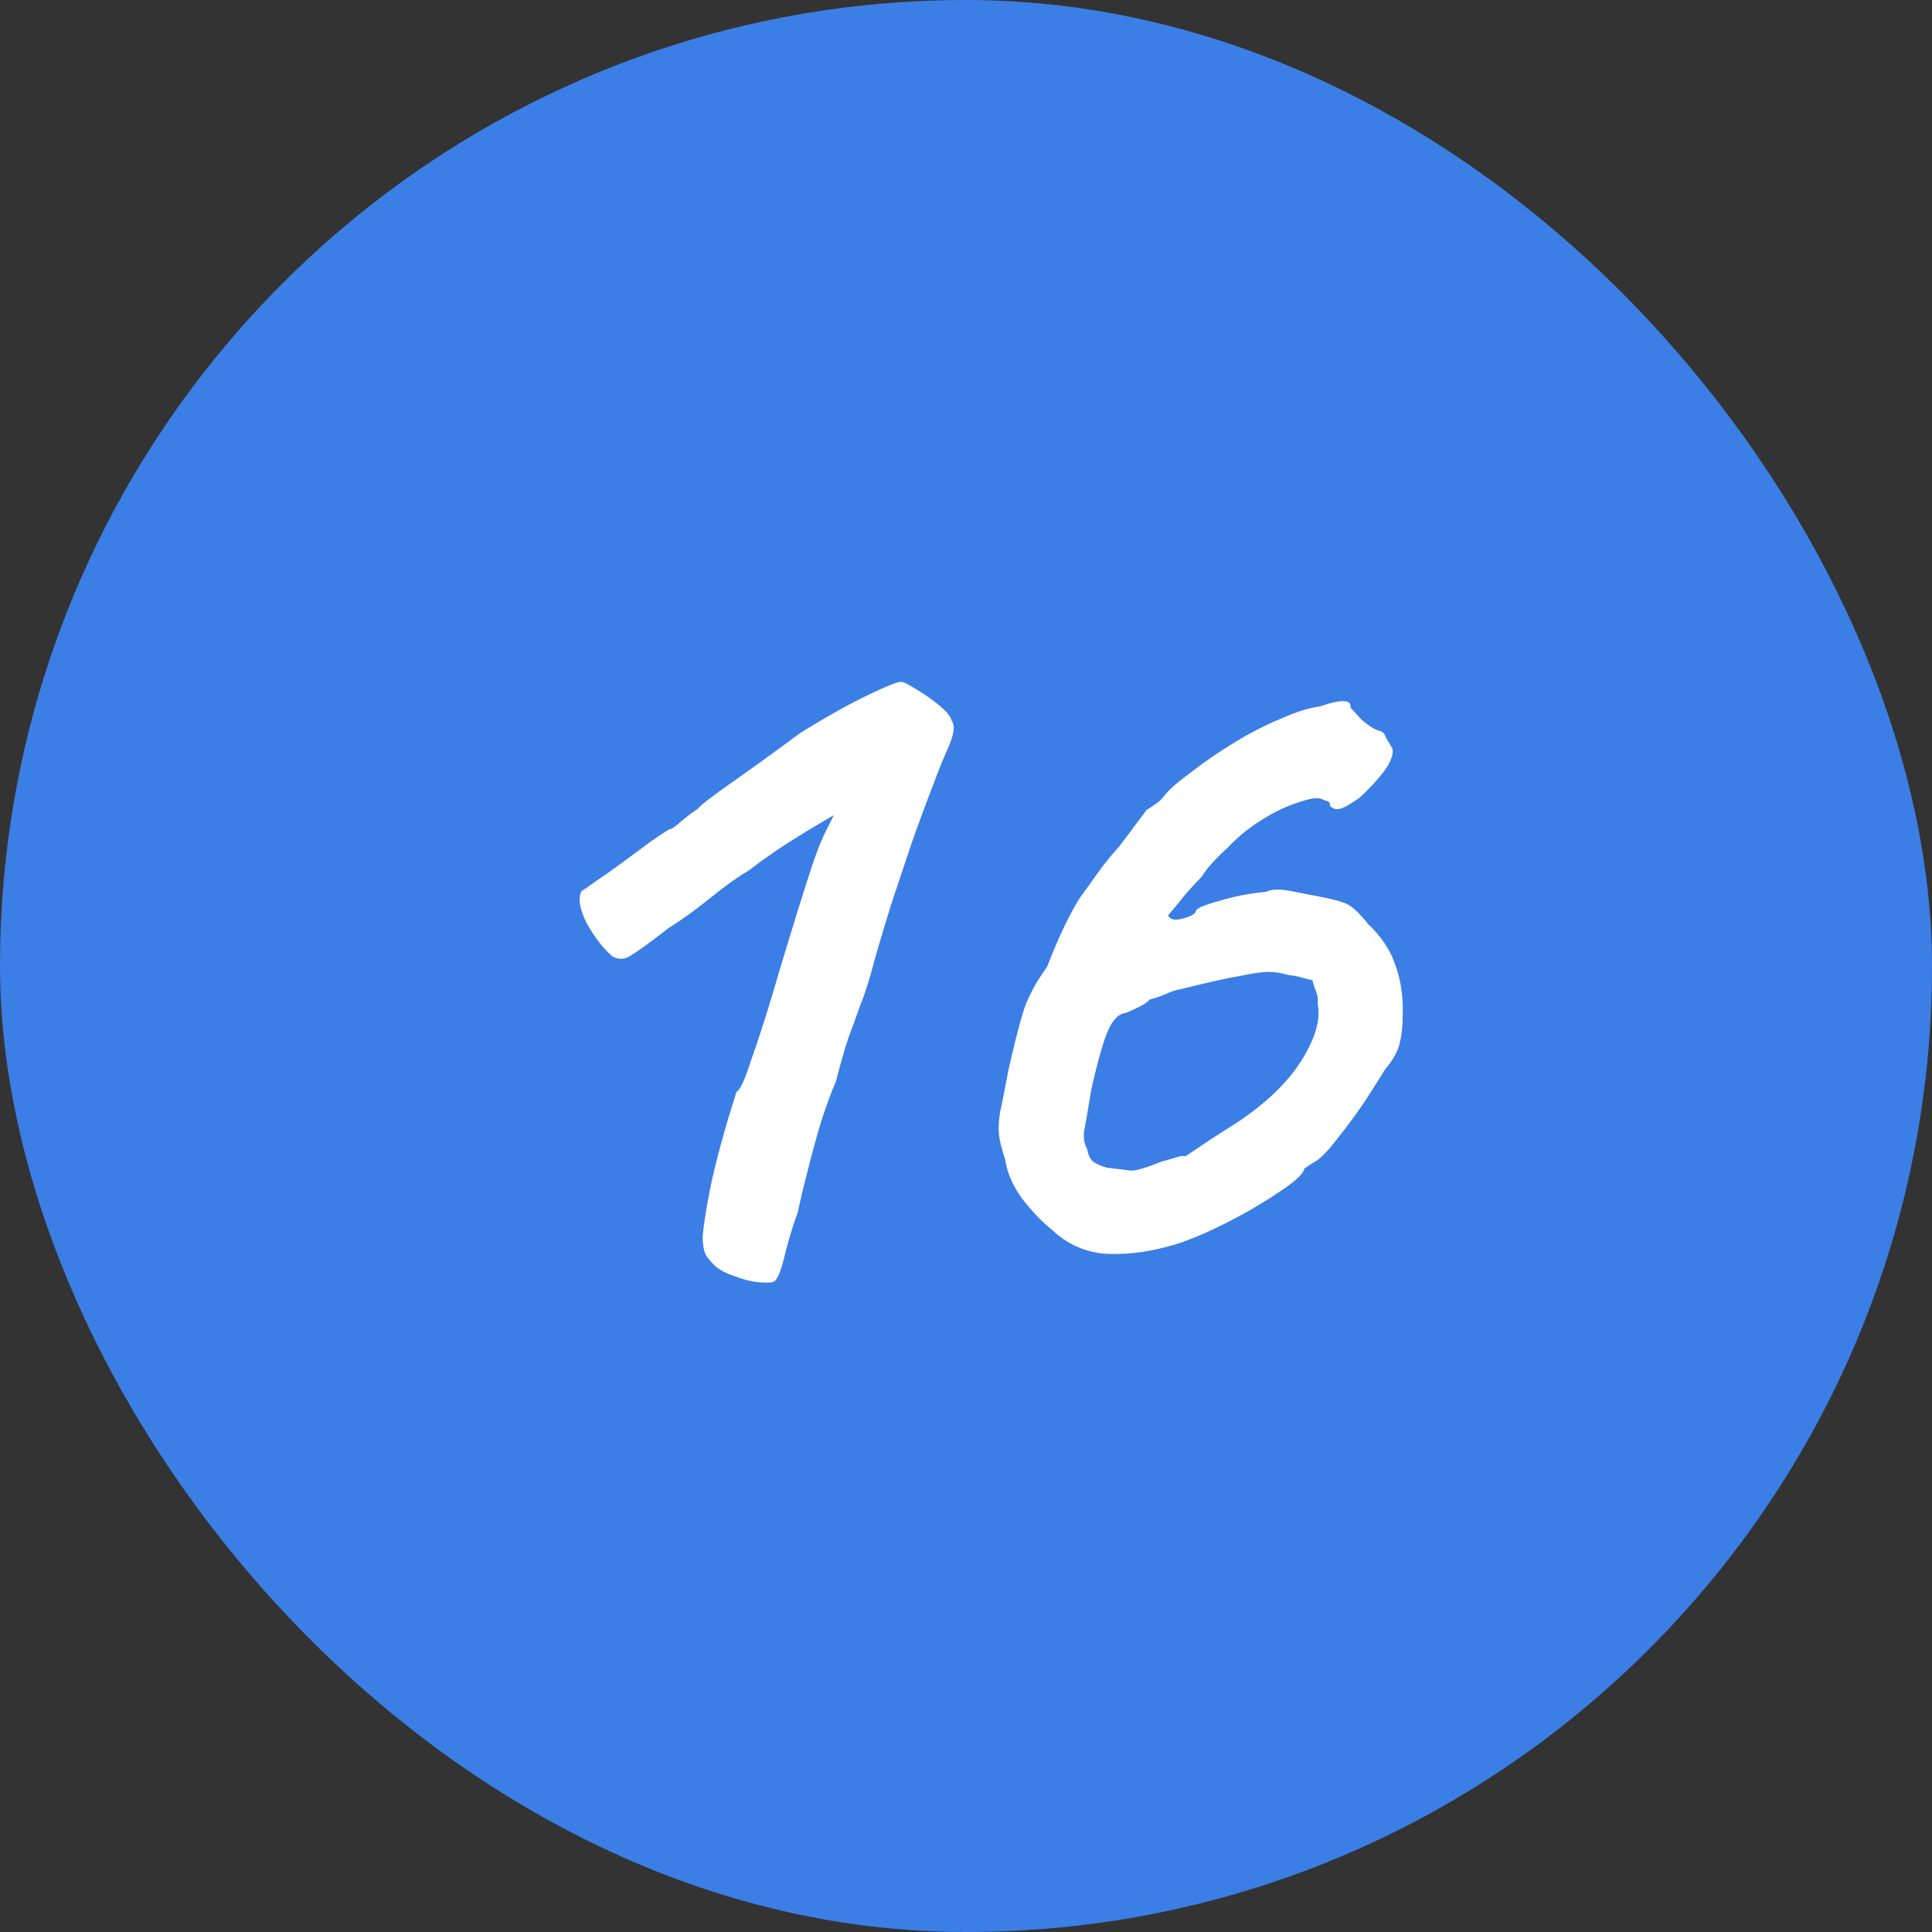 <svg width="24" height="24" viewBox="0 0 24 24" fill="none" xmlns="http://www.w3.org/2000/svg">
<rect x="0" y="0" width="24" height="24" fill="#333333" stroke="none"/>
<rect width="24" height="24" rx="12" fill="#3B7EE6"/>
<path d="M9.62 15.917C9.595 15.934 9.531 15.938 9.429 15.929C9.336 15.921 9.234 15.895 9.124 15.853C9.022 15.819 8.941 15.777 8.882 15.726C8.848 15.692 8.814 15.654 8.78 15.611C8.746 15.56 8.729 15.475 8.729 15.357C8.738 15.238 8.767 15.047 8.818 14.784C8.852 14.614 8.895 14.436 8.946 14.249C8.996 14.063 9.043 13.901 9.086 13.766C9.128 13.63 9.149 13.562 9.149 13.562C9.192 13.545 9.251 13.418 9.327 13.18C9.412 12.943 9.506 12.654 9.607 12.315C9.641 12.196 9.701 11.996 9.786 11.716C9.87 11.437 9.955 11.165 10.04 10.902C10.117 10.656 10.189 10.465 10.257 10.329C10.324 10.193 10.358 10.126 10.358 10.126C10.358 10.126 10.307 10.155 10.206 10.215C10.104 10.274 9.972 10.355 9.811 10.456C9.65 10.558 9.48 10.677 9.302 10.813C9.158 10.898 8.992 11.017 8.806 11.169C8.627 11.313 8.462 11.432 8.309 11.526C8.08 11.704 7.923 11.818 7.838 11.869C7.762 11.92 7.686 11.924 7.609 11.882C7.499 11.789 7.393 11.653 7.291 11.475C7.198 11.288 7.176 11.152 7.227 11.067C7.244 11.059 7.299 11.021 7.393 10.953C7.495 10.885 7.609 10.804 7.736 10.711C7.864 10.618 7.978 10.533 8.08 10.456C8.19 10.38 8.267 10.329 8.309 10.304C8.335 10.304 8.381 10.274 8.449 10.215C8.517 10.155 8.589 10.1 8.666 10.049C8.708 9.998 8.856 9.884 9.111 9.706C9.366 9.527 9.641 9.328 9.938 9.107C10.252 8.912 10.532 8.755 10.778 8.636C11.024 8.518 11.164 8.462 11.198 8.471C11.224 8.471 11.283 8.501 11.377 8.56C11.478 8.619 11.576 8.687 11.669 8.764C11.763 8.84 11.813 8.904 11.822 8.955C11.873 9.014 11.848 9.15 11.746 9.362C11.712 9.438 11.656 9.578 11.58 9.782C11.504 9.977 11.419 10.206 11.326 10.469C11.241 10.724 11.156 10.978 11.071 11.233C10.995 11.479 10.931 11.691 10.88 11.869C10.812 12.132 10.749 12.336 10.689 12.48C10.638 12.624 10.587 12.764 10.537 12.9C10.494 13.027 10.443 13.206 10.384 13.435C10.324 13.57 10.261 13.744 10.193 13.957C10.133 14.16 10.078 14.364 10.027 14.568C9.976 14.763 9.938 14.924 9.913 15.051C9.845 15.238 9.79 15.42 9.747 15.598C9.705 15.777 9.663 15.883 9.62 15.917ZM14.51 15.484C14.23 15.56 13.963 15.59 13.708 15.573C13.462 15.547 13.25 15.45 13.072 15.28C12.953 15.187 12.83 15.06 12.703 14.898C12.584 14.737 12.512 14.572 12.486 14.402C12.444 14.275 12.418 14.173 12.41 14.097C12.402 14.02 12.406 13.927 12.423 13.816C12.448 13.706 12.482 13.537 12.524 13.307C12.592 13.002 12.652 12.764 12.703 12.595C12.754 12.416 12.855 12.221 13.008 12.009C13.076 11.831 13.152 11.653 13.237 11.475C13.331 11.288 13.399 11.169 13.441 11.118C13.483 11.059 13.547 10.97 13.632 10.851C13.717 10.732 13.806 10.622 13.899 10.52C13.984 10.41 14.06 10.308 14.128 10.215C14.205 10.113 14.243 10.062 14.243 10.062C14.285 10.036 14.323 10.011 14.357 9.986C14.4 9.96 14.442 9.918 14.485 9.858C14.552 9.782 14.663 9.689 14.816 9.578C14.968 9.459 15.142 9.341 15.337 9.222C15.533 9.103 15.723 9.005 15.91 8.929C16.097 8.844 16.258 8.793 16.394 8.776C16.665 8.683 16.793 8.687 16.776 8.789C16.776 8.789 16.818 8.836 16.903 8.929C16.996 9.014 17.077 9.065 17.145 9.082C17.179 9.09 17.204 9.12 17.221 9.171C17.247 9.213 17.272 9.256 17.297 9.298C17.314 9.366 17.28 9.459 17.196 9.578C17.111 9.689 17.009 9.799 16.89 9.909C16.771 9.994 16.686 10.041 16.636 10.049C16.593 10.058 16.555 10.045 16.521 10.011C16.529 9.977 16.512 9.956 16.47 9.947C16.428 9.93 16.406 9.922 16.406 9.922C16.355 9.905 16.258 9.922 16.114 9.973C15.978 10.015 15.829 10.087 15.668 10.189C15.515 10.283 15.376 10.397 15.248 10.533C15.172 10.601 15.104 10.669 15.045 10.736C14.985 10.804 14.947 10.855 14.93 10.889C14.82 10.999 14.722 11.11 14.637 11.22C14.552 11.322 14.51 11.373 14.51 11.373C14.536 11.424 14.595 11.437 14.688 11.411C14.79 11.386 14.845 11.356 14.854 11.322C14.854 11.288 14.947 11.246 15.134 11.195C15.329 11.135 15.524 11.097 15.719 11.08C15.796 11.046 15.897 11.042 16.025 11.067C16.16 11.093 16.271 11.114 16.355 11.131C16.542 11.165 16.669 11.199 16.737 11.233C16.805 11.267 16.89 11.347 16.992 11.475C17.162 11.636 17.276 11.81 17.336 11.996C17.403 12.183 17.433 12.387 17.425 12.607C17.425 12.743 17.412 12.862 17.387 12.964C17.361 13.066 17.302 13.172 17.208 13.282C17.14 13.392 17.051 13.532 16.941 13.702C16.831 13.863 16.72 14.012 16.61 14.148C16.508 14.283 16.419 14.377 16.343 14.428C16.309 14.444 16.275 14.466 16.241 14.491C16.215 14.508 16.203 14.517 16.203 14.517C16.194 14.568 16.126 14.64 15.999 14.733C15.88 14.818 15.728 14.915 15.541 15.026C15.363 15.127 15.18 15.221 14.994 15.306C14.807 15.39 14.646 15.45 14.51 15.484ZM13.746 14.504C13.882 14.521 13.984 14.534 14.052 14.542C14.12 14.542 14.247 14.504 14.434 14.428C14.502 14.411 14.561 14.393 14.612 14.377C14.663 14.36 14.701 14.355 14.726 14.364C14.726 14.364 14.777 14.33 14.879 14.262C14.989 14.186 15.113 14.105 15.248 14.02C15.647 13.774 15.944 13.507 16.139 13.218C16.334 12.921 16.411 12.671 16.368 12.467C16.377 12.416 16.368 12.361 16.343 12.302C16.317 12.234 16.305 12.192 16.305 12.175C16.288 12.175 16.25 12.166 16.19 12.149C16.139 12.132 16.076 12.12 15.999 12.111C15.914 12.086 15.834 12.073 15.757 12.073C15.681 12.073 15.562 12.09 15.401 12.124C15.248 12.149 15.002 12.204 14.663 12.289C14.603 12.298 14.54 12.319 14.472 12.353C14.412 12.378 14.349 12.399 14.281 12.416C14.264 12.442 14.222 12.472 14.154 12.506C14.086 12.54 14.031 12.565 13.988 12.582C13.903 12.59 13.831 12.658 13.772 12.786C13.712 12.913 13.64 13.163 13.556 13.537C13.513 13.8 13.483 13.973 13.466 14.058C13.458 14.143 13.471 14.215 13.505 14.275C13.521 14.36 13.551 14.415 13.594 14.44C13.636 14.466 13.687 14.487 13.746 14.504Z" fill="white"/>
</svg>
